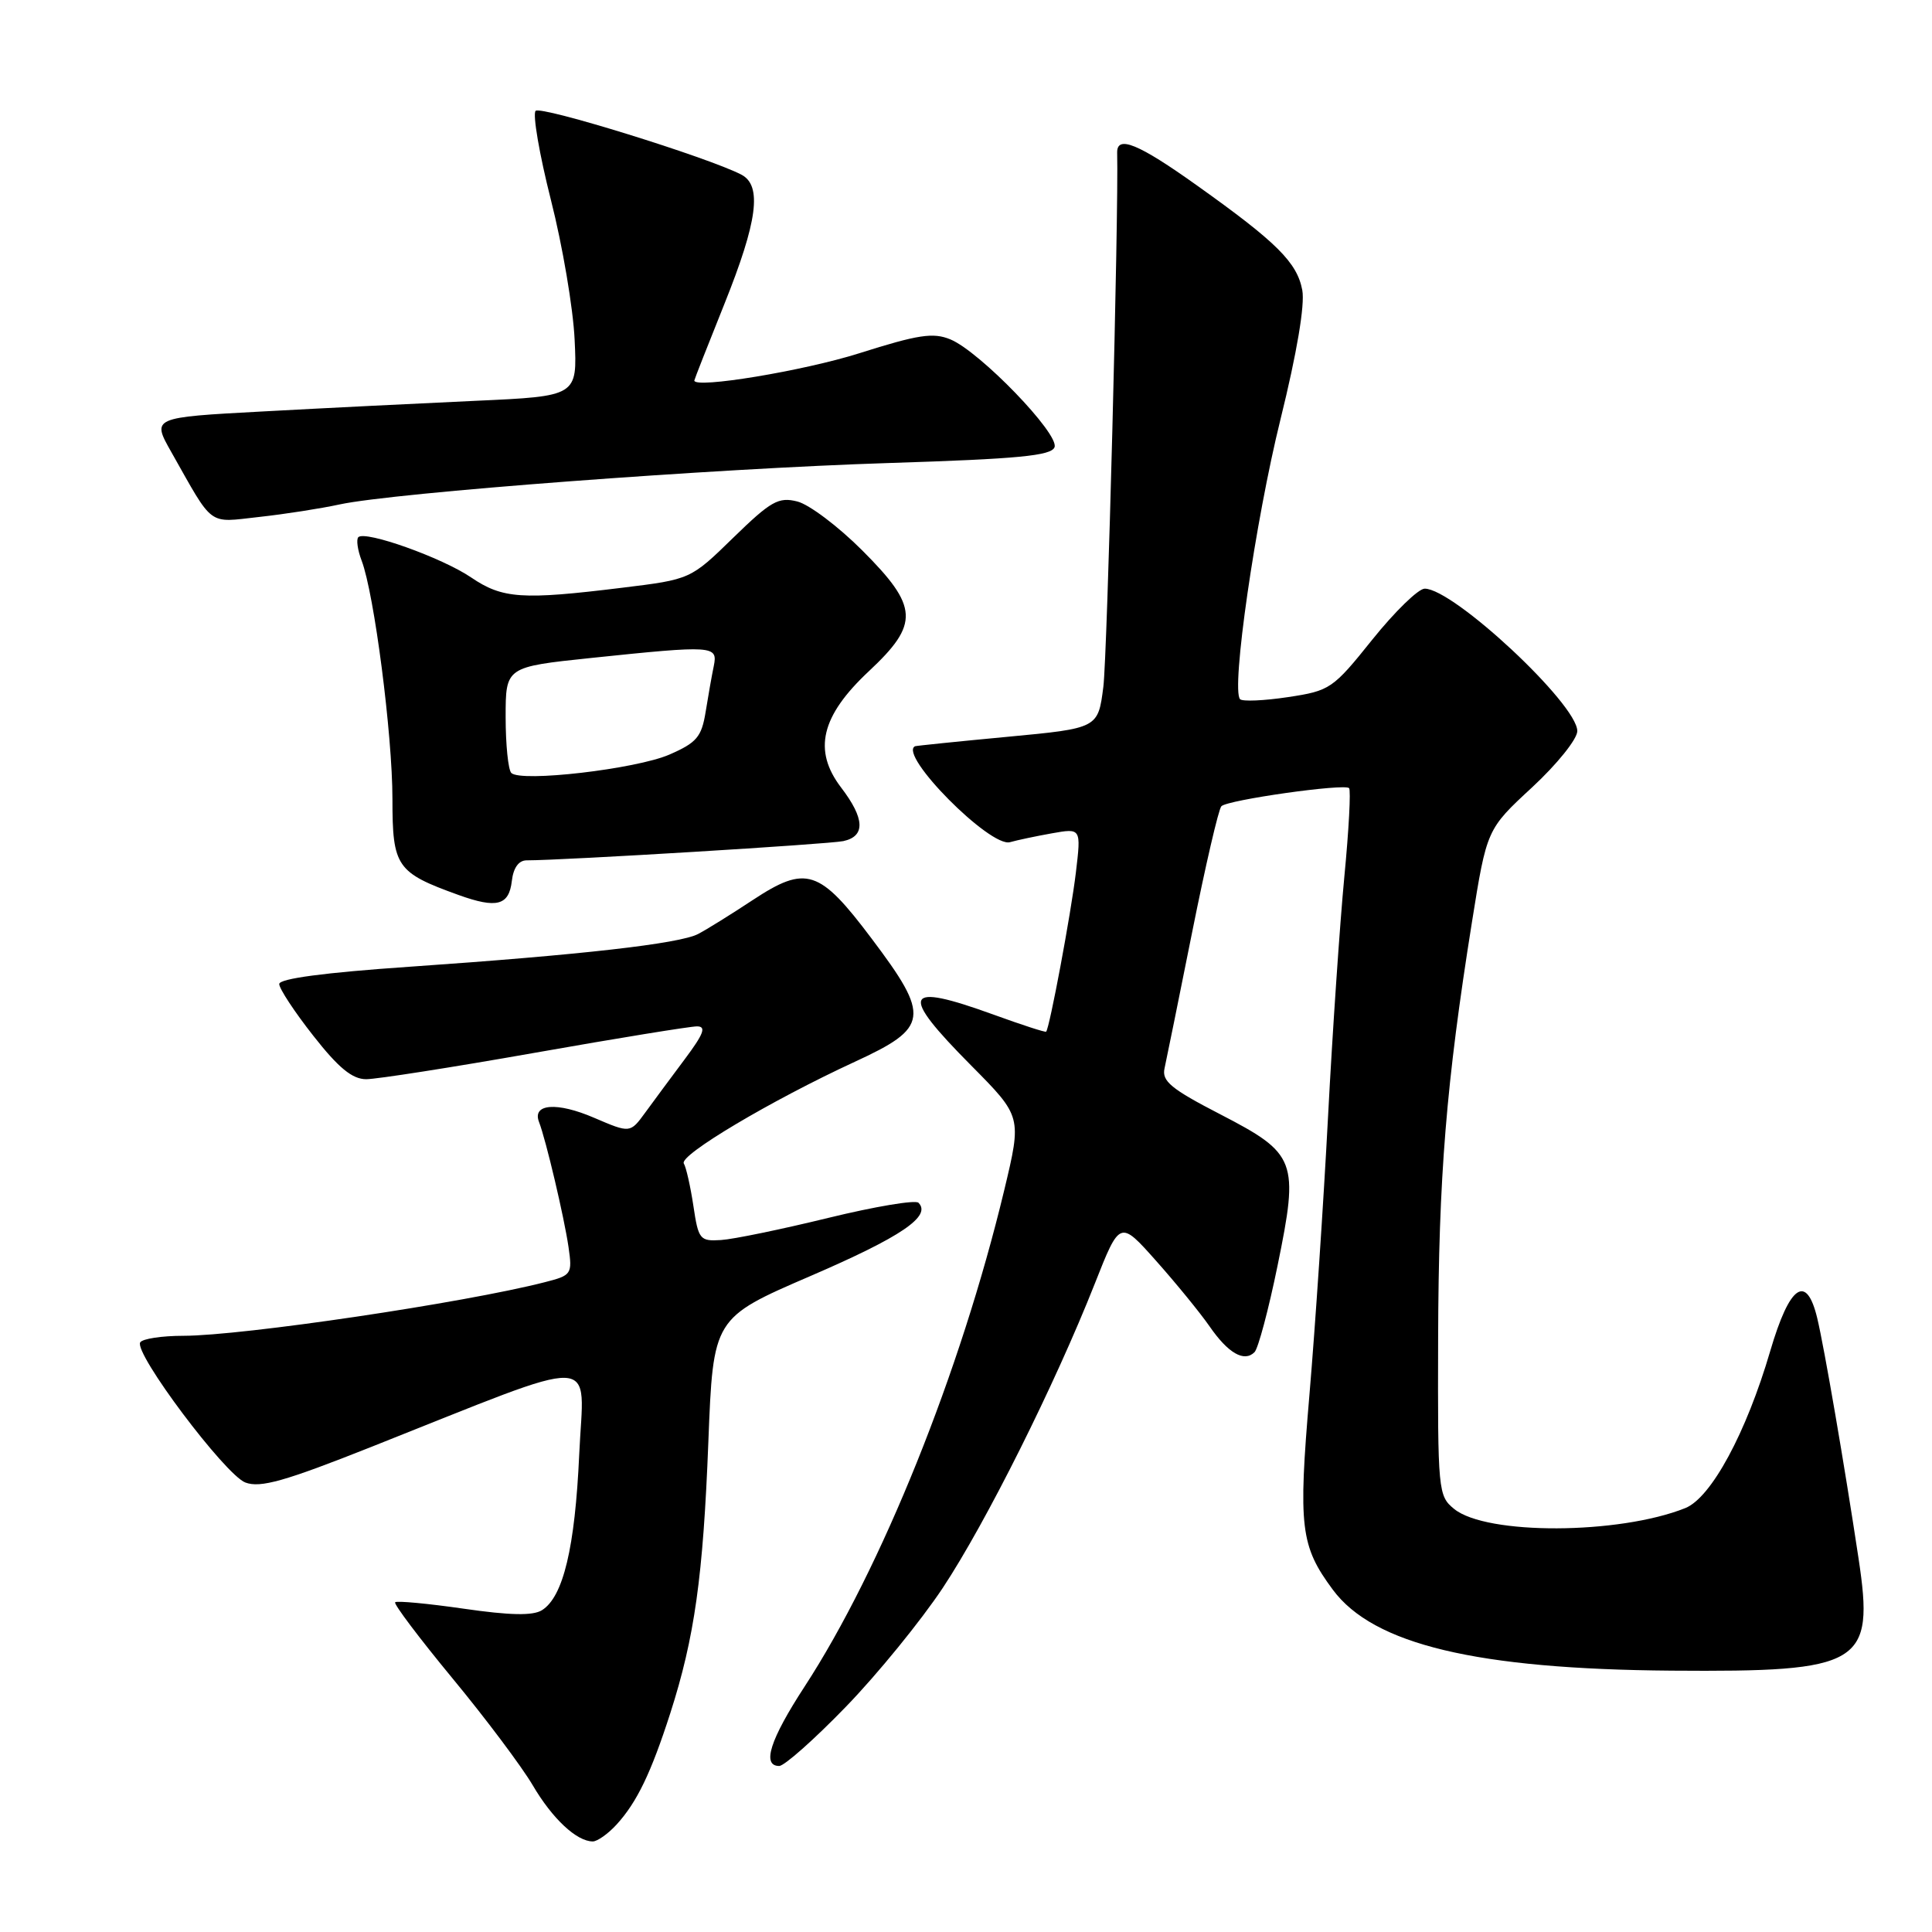 <?xml version="1.0" encoding="UTF-8" standalone="no"?>
<!DOCTYPE svg PUBLIC "-//W3C//DTD SVG 1.1//EN" "http://www.w3.org/Graphics/SVG/1.1/DTD/svg11.dtd" >
<svg xmlns="http://www.w3.org/2000/svg" xmlns:xlink="http://www.w3.org/1999/xlink" version="1.1" viewBox="0 0 256 256">
 <g >
 <path fill="currentColor"
d=" M 81.71 241.75 C 84.40 238.80 86.26 234.94 88.82 227.00 C 92.03 216.99 93.17 208.94 93.86 191.07 C 94.50 174.64 94.50 174.64 107.41 169.07 C 119.44 163.88 123.47 161.14 121.70 159.37 C 121.30 158.97 115.92 159.87 109.74 161.38 C 103.56 162.89 97.17 164.21 95.54 164.31 C 92.74 164.49 92.54 164.24 91.88 159.80 C 91.49 157.22 90.92 154.68 90.61 154.17 C 89.94 153.09 102.16 145.82 113.25 140.70 C 123.11 136.16 123.31 134.74 115.49 124.36 C 108.58 115.17 106.82 114.60 99.76 119.25 C 96.87 121.16 93.60 123.19 92.50 123.76 C 90.03 125.05 76.98 126.53 54.25 128.10 C 43.02 128.87 37.00 129.67 37.00 130.39 C 37.00 131.00 39.03 134.09 41.52 137.25 C 44.85 141.50 46.68 143.00 48.52 143.00 C 49.89 143.00 59.94 141.43 70.86 139.50 C 81.78 137.57 91.45 136.00 92.35 136.00 C 93.62 136.00 93.26 136.97 90.74 140.34 C 88.96 142.72 86.60 145.91 85.50 147.42 C 83.50 150.16 83.50 150.16 78.74 148.12 C 73.81 145.99 70.49 146.24 71.42 148.66 C 72.35 151.06 74.76 161.32 75.33 165.23 C 75.85 168.84 75.75 168.99 72.18 169.90 C 61.49 172.64 32.14 176.99 24.31 177.00 C 21.45 177.00 18.88 177.39 18.58 177.87 C 17.71 179.27 29.82 195.41 32.51 196.44 C 34.49 197.19 37.70 196.29 49.23 191.71 C 80.25 179.41 77.35 179.31 76.75 192.71 C 76.19 205.10 74.63 211.60 71.81 213.36 C 70.61 214.11 67.59 214.05 61.44 213.16 C 56.66 212.47 52.58 212.09 52.36 212.31 C 52.14 212.53 55.56 217.06 59.95 222.38 C 64.35 227.70 69.13 234.08 70.58 236.54 C 73.18 240.98 76.41 244.00 78.55 244.00 C 79.15 244.00 80.58 242.99 81.71 241.75 Z  M 112.08 226.16 C 116.26 221.85 122.03 214.76 124.92 210.41 C 130.62 201.81 139.80 183.43 145.07 170.08 C 148.39 161.67 148.39 161.67 153.20 167.08 C 155.85 170.06 159.03 173.96 160.26 175.73 C 162.73 179.31 164.86 180.54 166.23 179.17 C 166.72 178.68 168.09 173.53 169.28 167.72 C 172.14 153.76 171.80 152.88 161.67 147.64 C 155.16 144.28 153.92 143.25 154.31 141.55 C 154.56 140.42 156.21 132.30 157.97 123.50 C 159.73 114.70 161.47 107.20 161.84 106.83 C 162.65 105.99 178.14 103.80 178.76 104.43 C 179.01 104.68 178.73 109.97 178.13 116.19 C 177.54 122.41 176.56 136.72 175.97 148.00 C 175.38 159.28 174.27 175.82 173.51 184.78 C 172.01 202.36 172.31 204.85 176.61 210.65 C 181.99 217.91 195.66 221.17 221.50 221.37 C 246.75 221.56 248.39 220.58 246.27 206.52 C 244.38 193.98 241.73 178.59 240.80 174.69 C 239.37 168.70 237.14 170.25 234.57 179.00 C 231.39 189.86 226.74 198.46 223.31 199.83 C 214.50 203.35 196.97 203.42 192.69 199.95 C 190.56 198.22 190.50 197.61 190.56 177.33 C 190.62 155.89 191.63 143.55 195.04 122.19 C 197.01 109.88 197.01 109.88 203.01 104.33 C 206.31 101.27 209.00 97.93 209.00 96.87 C 209.00 93.30 192.61 78.00 188.78 78.00 C 187.94 78.00 184.82 81.04 181.84 84.75 C 176.61 91.28 176.24 91.53 170.67 92.37 C 167.50 92.85 164.64 92.97 164.32 92.65 C 163.10 91.43 166.34 69.00 169.68 55.53 C 171.85 46.75 172.92 40.40 172.56 38.45 C 171.87 34.78 169.20 32.12 158.64 24.60 C 150.84 19.03 147.97 17.86 148.03 20.25 C 148.24 28.42 146.72 86.88 146.20 91.00 C 145.50 96.50 145.50 96.50 133.50 97.63 C 126.90 98.25 121.39 98.82 121.25 98.88 C 118.96 99.97 131.23 112.36 133.84 111.59 C 134.75 111.33 137.25 110.80 139.38 110.42 C 143.26 109.73 143.26 109.73 142.56 115.61 C 141.91 121.07 139.07 136.24 138.62 136.70 C 138.52 136.82 135.39 135.80 131.67 134.45 C 119.68 130.10 119.07 131.50 128.70 141.20 C 135.40 147.96 135.40 147.96 133.06 157.73 C 127.29 181.76 116.78 207.88 106.60 223.50 C 102.03 230.52 100.92 234.00 103.25 234.00 C 103.93 234.00 107.91 230.47 112.08 226.16 Z  M 67.82 116.74 C 68.02 114.99 68.73 114.00 69.78 114.00 C 74.69 114.00 109.84 111.86 111.75 111.45 C 114.69 110.81 114.60 108.47 111.45 104.35 C 107.70 99.43 108.78 94.88 115.13 88.94 C 121.85 82.65 121.73 80.41 114.24 72.92 C 111.07 69.75 107.21 66.84 105.65 66.45 C 103.16 65.82 102.15 66.39 97.16 71.25 C 91.50 76.77 91.50 76.77 82.43 77.88 C 69.19 79.51 66.58 79.34 62.42 76.51 C 58.56 73.89 48.40 70.27 47.48 71.18 C 47.19 71.48 47.38 72.88 47.92 74.29 C 49.59 78.67 52.00 97.35 52.00 105.86 C 52.00 114.86 52.53 115.62 60.76 118.59 C 65.82 120.41 67.44 119.99 67.82 116.74 Z  M 45.00 66.84 C 52.19 65.28 94.59 62.08 117.84 61.35 C 134.90 60.81 139.30 60.39 139.73 59.26 C 140.40 57.52 129.84 46.59 125.93 44.97 C 123.65 44.03 121.68 44.33 113.85 46.81 C 106.50 49.14 92.00 51.54 92.00 50.42 C 92.00 50.30 93.80 45.72 96.00 40.24 C 100.38 29.32 101.00 24.60 98.25 23.15 C 93.92 20.88 71.63 13.97 70.97 14.69 C 70.56 15.14 71.47 20.45 73.00 26.50 C 74.54 32.55 75.95 40.88 76.14 45.00 C 76.50 52.50 76.50 52.50 63.00 53.11 C 55.58 53.45 42.88 54.08 34.80 54.52 C 20.10 55.31 20.10 55.31 22.70 59.90 C 28.37 69.93 27.45 69.26 34.33 68.50 C 37.72 68.13 42.52 67.38 45.00 66.84 Z  M 67.75 102.42 C 67.34 102.00 67.00 98.67 67.00 95.02 C 67.00 88.37 67.00 88.37 78.36 87.18 C 94.58 85.49 95.13 85.53 94.58 88.25 C 94.32 89.49 93.84 92.22 93.50 94.33 C 92.96 97.65 92.32 98.41 88.69 99.99 C 84.25 101.91 69.01 103.68 67.75 102.42 Z "/>
</g>
</svg>